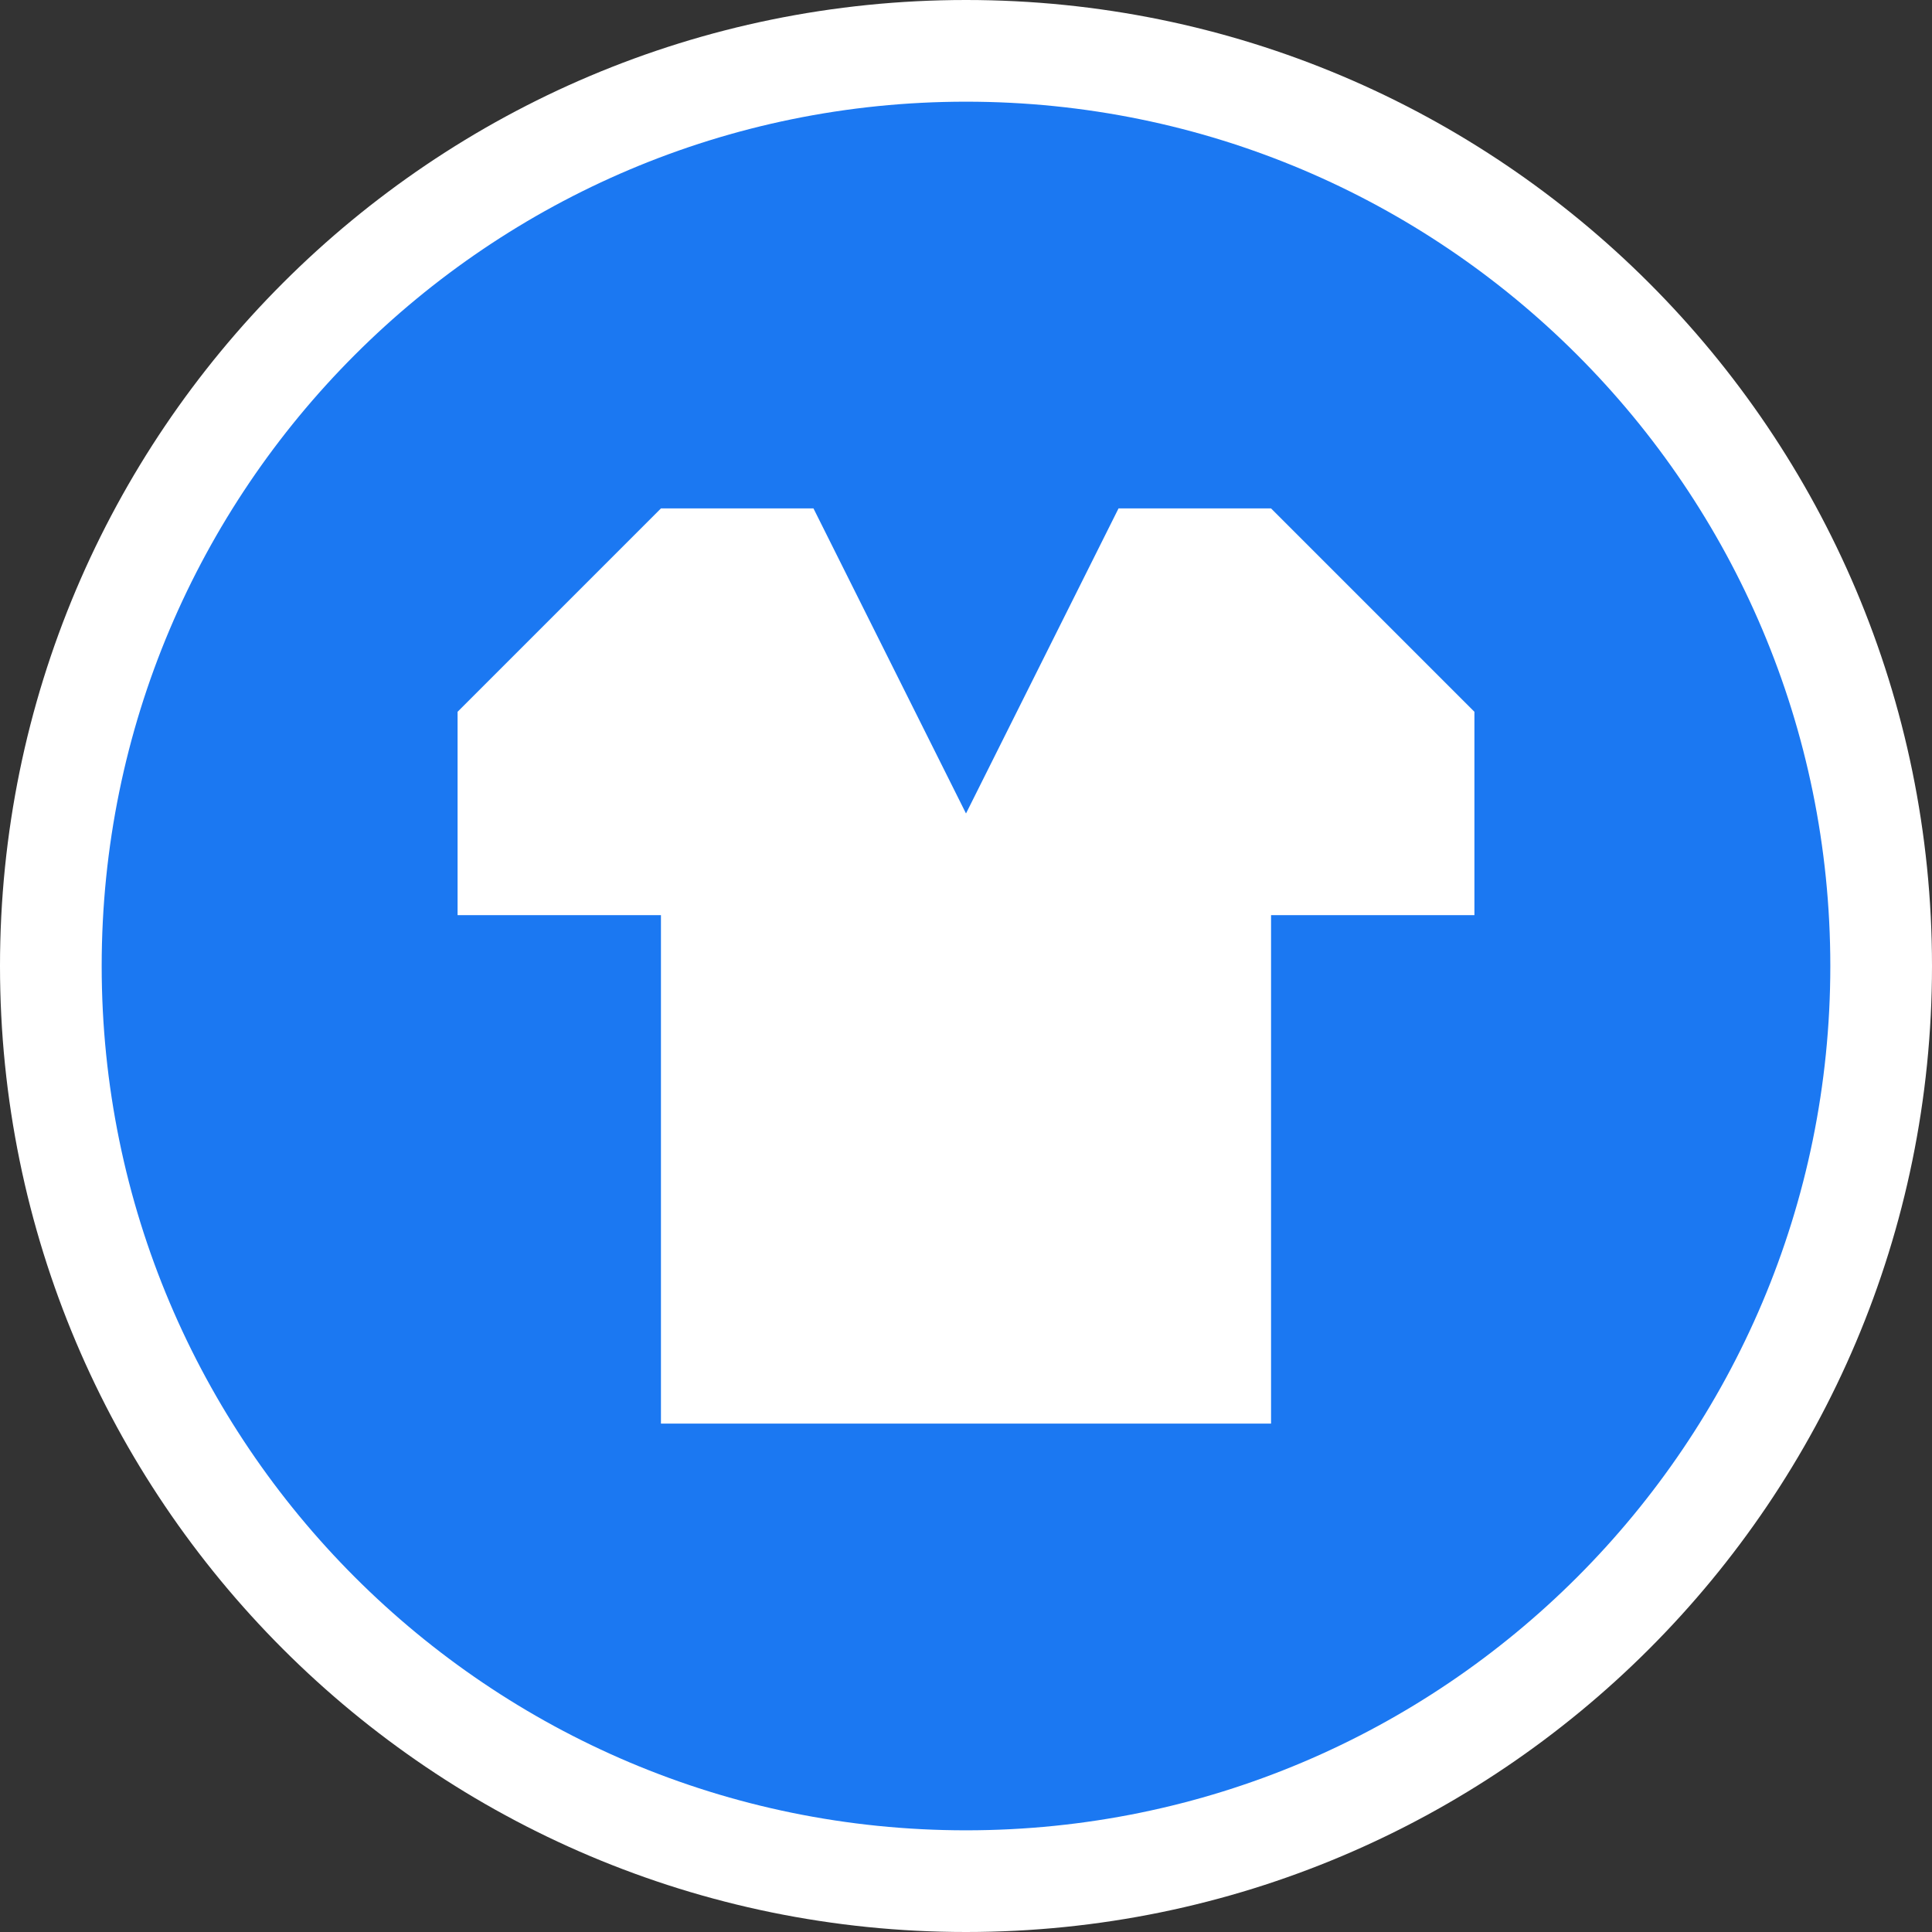 <svg width="19" height="19" viewBox="0 0 19 19" fill="none" xmlns="http://www.w3.org/2000/svg">
<rect x="0" y="0" width="19" height="19" fill="#333333" stroke="none"/>
<g clip-path="url(#clip0_46_114)">
<path d="M18 9.5C18 4.806 14.194 1 9.5 1C4.806 1 1 4.806 1 9.5C1 14.194 4.806 18 9.5 18C14.194 18 18 14.194 18 9.5Z" fill="white" stroke="white" stroke-width="2" stroke-linejoin="round"/>
<path d="M18 9.5C18 4.806 14.194 1 9.5 1C4.806 1 1 4.806 1 9.5C1 14.194 4.806 18 9.5 18C14.194 18 18 14.194 18 9.5Z" fill="#1B78F2"/>
<path d="M6.5 5L4.5 7V9H6.5V14H12.5V9H14.5V7L12.5 5H11L9.5 8L8 5H6.5Z" fill="white"/>
</g>
<defs>
<clipPath id="clip0_46_114">
<rect width="19" height="19" fill="white"/>
</clipPath>
</defs>
</svg>
